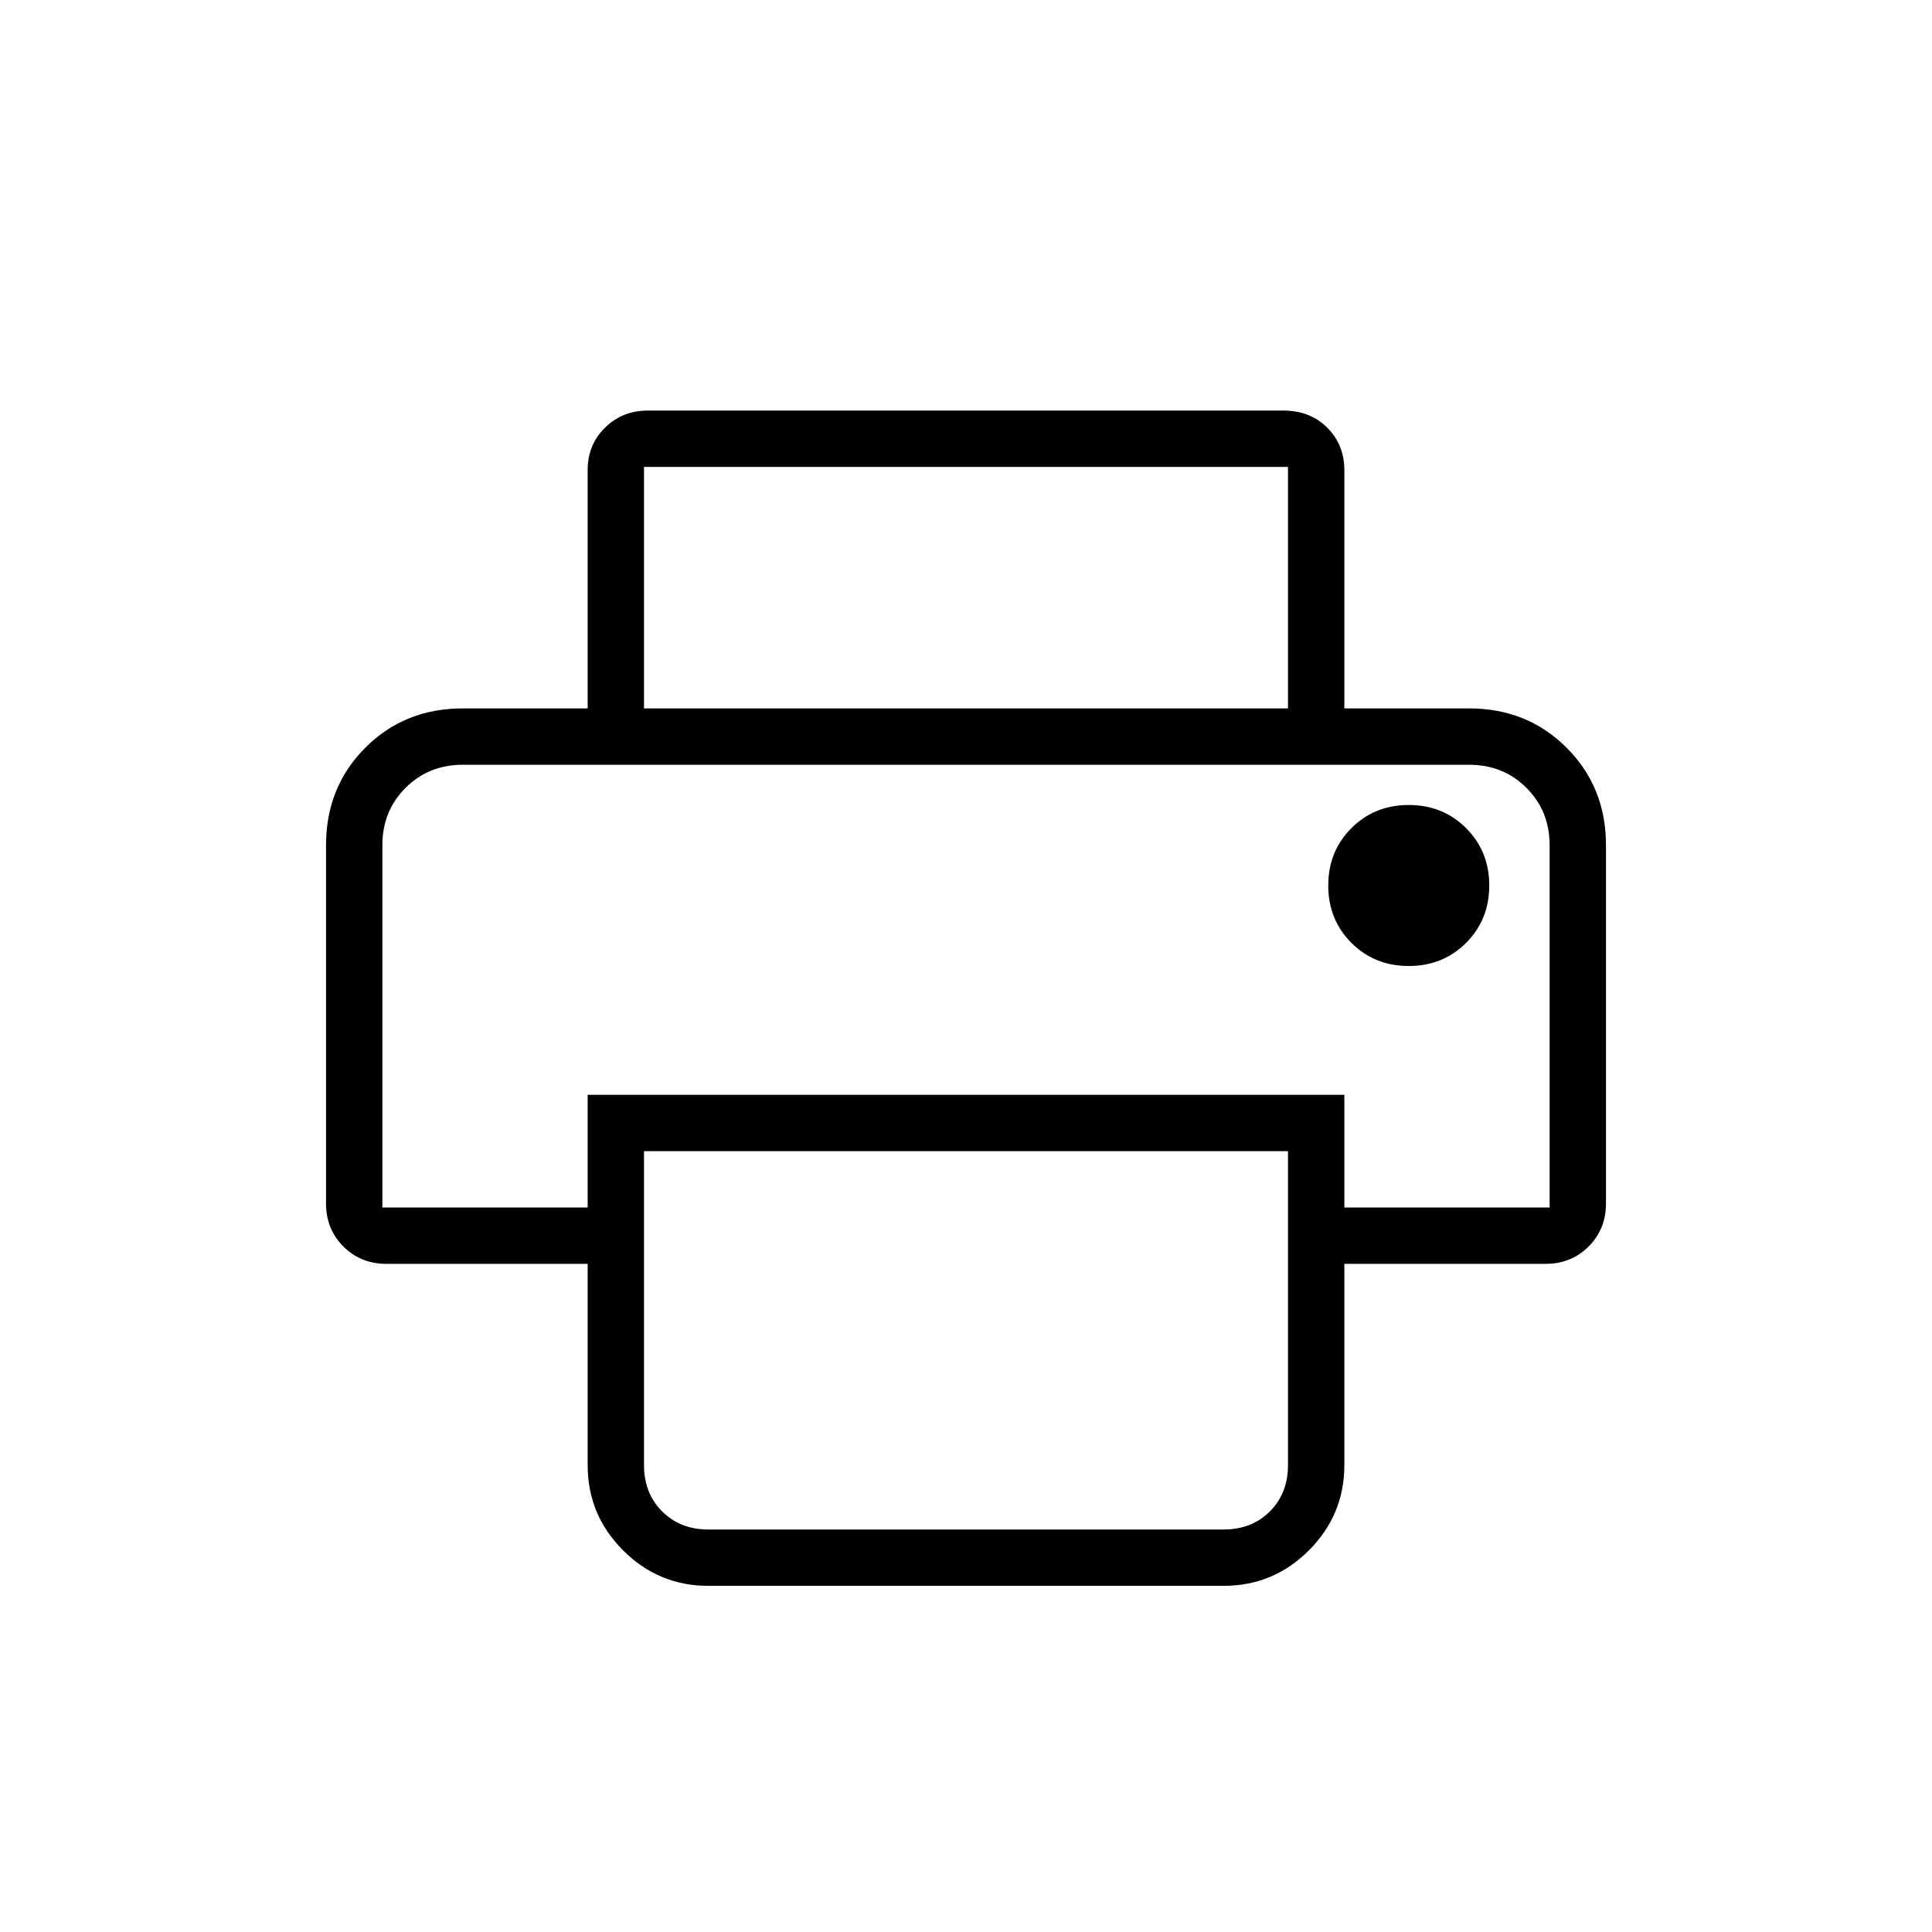 <svg xmlns="http://www.w3.org/2000/svg" height="24" viewBox="0 -960 960 960" width="24"><path d="M640-608v-120H320v120h-28v-118.418q0-12.582 8.625-21.082T322-756h315.588q13.412 0 21.912 8.51 8.5 8.51 8.5 21.09V-608h-28Zm-450 28h580-580Zm510 100q17 0 28.5-11.5T740-520q0-17-11.5-28.5T700-560q-17 0-28.5 11.5T660-520q0 17 11.5 28.5T700-480ZM352-200h256q14 0 23-9t9-23v-156H320v156q0 14 9 23t23 9Zm0 28q-24.75 0-42.375-17.625T292-232v-100H192q-12.75 0-21.375-8.625T162-362v-178q0-28.9 19.5-48.45Q201-608 230-608h500q28.9 0 48.45 19.55Q798-568.9 798-540v178q0 12.75-8.625 21.375T768-332H668v100q0 24.75-17.625 42.375T608-172H352Zm418-188v-180q0-17-11.5-28.5T730-580H230q-17 0-28.5 11.5T190-540v180h102v-56h376v56h102Z"/></svg>